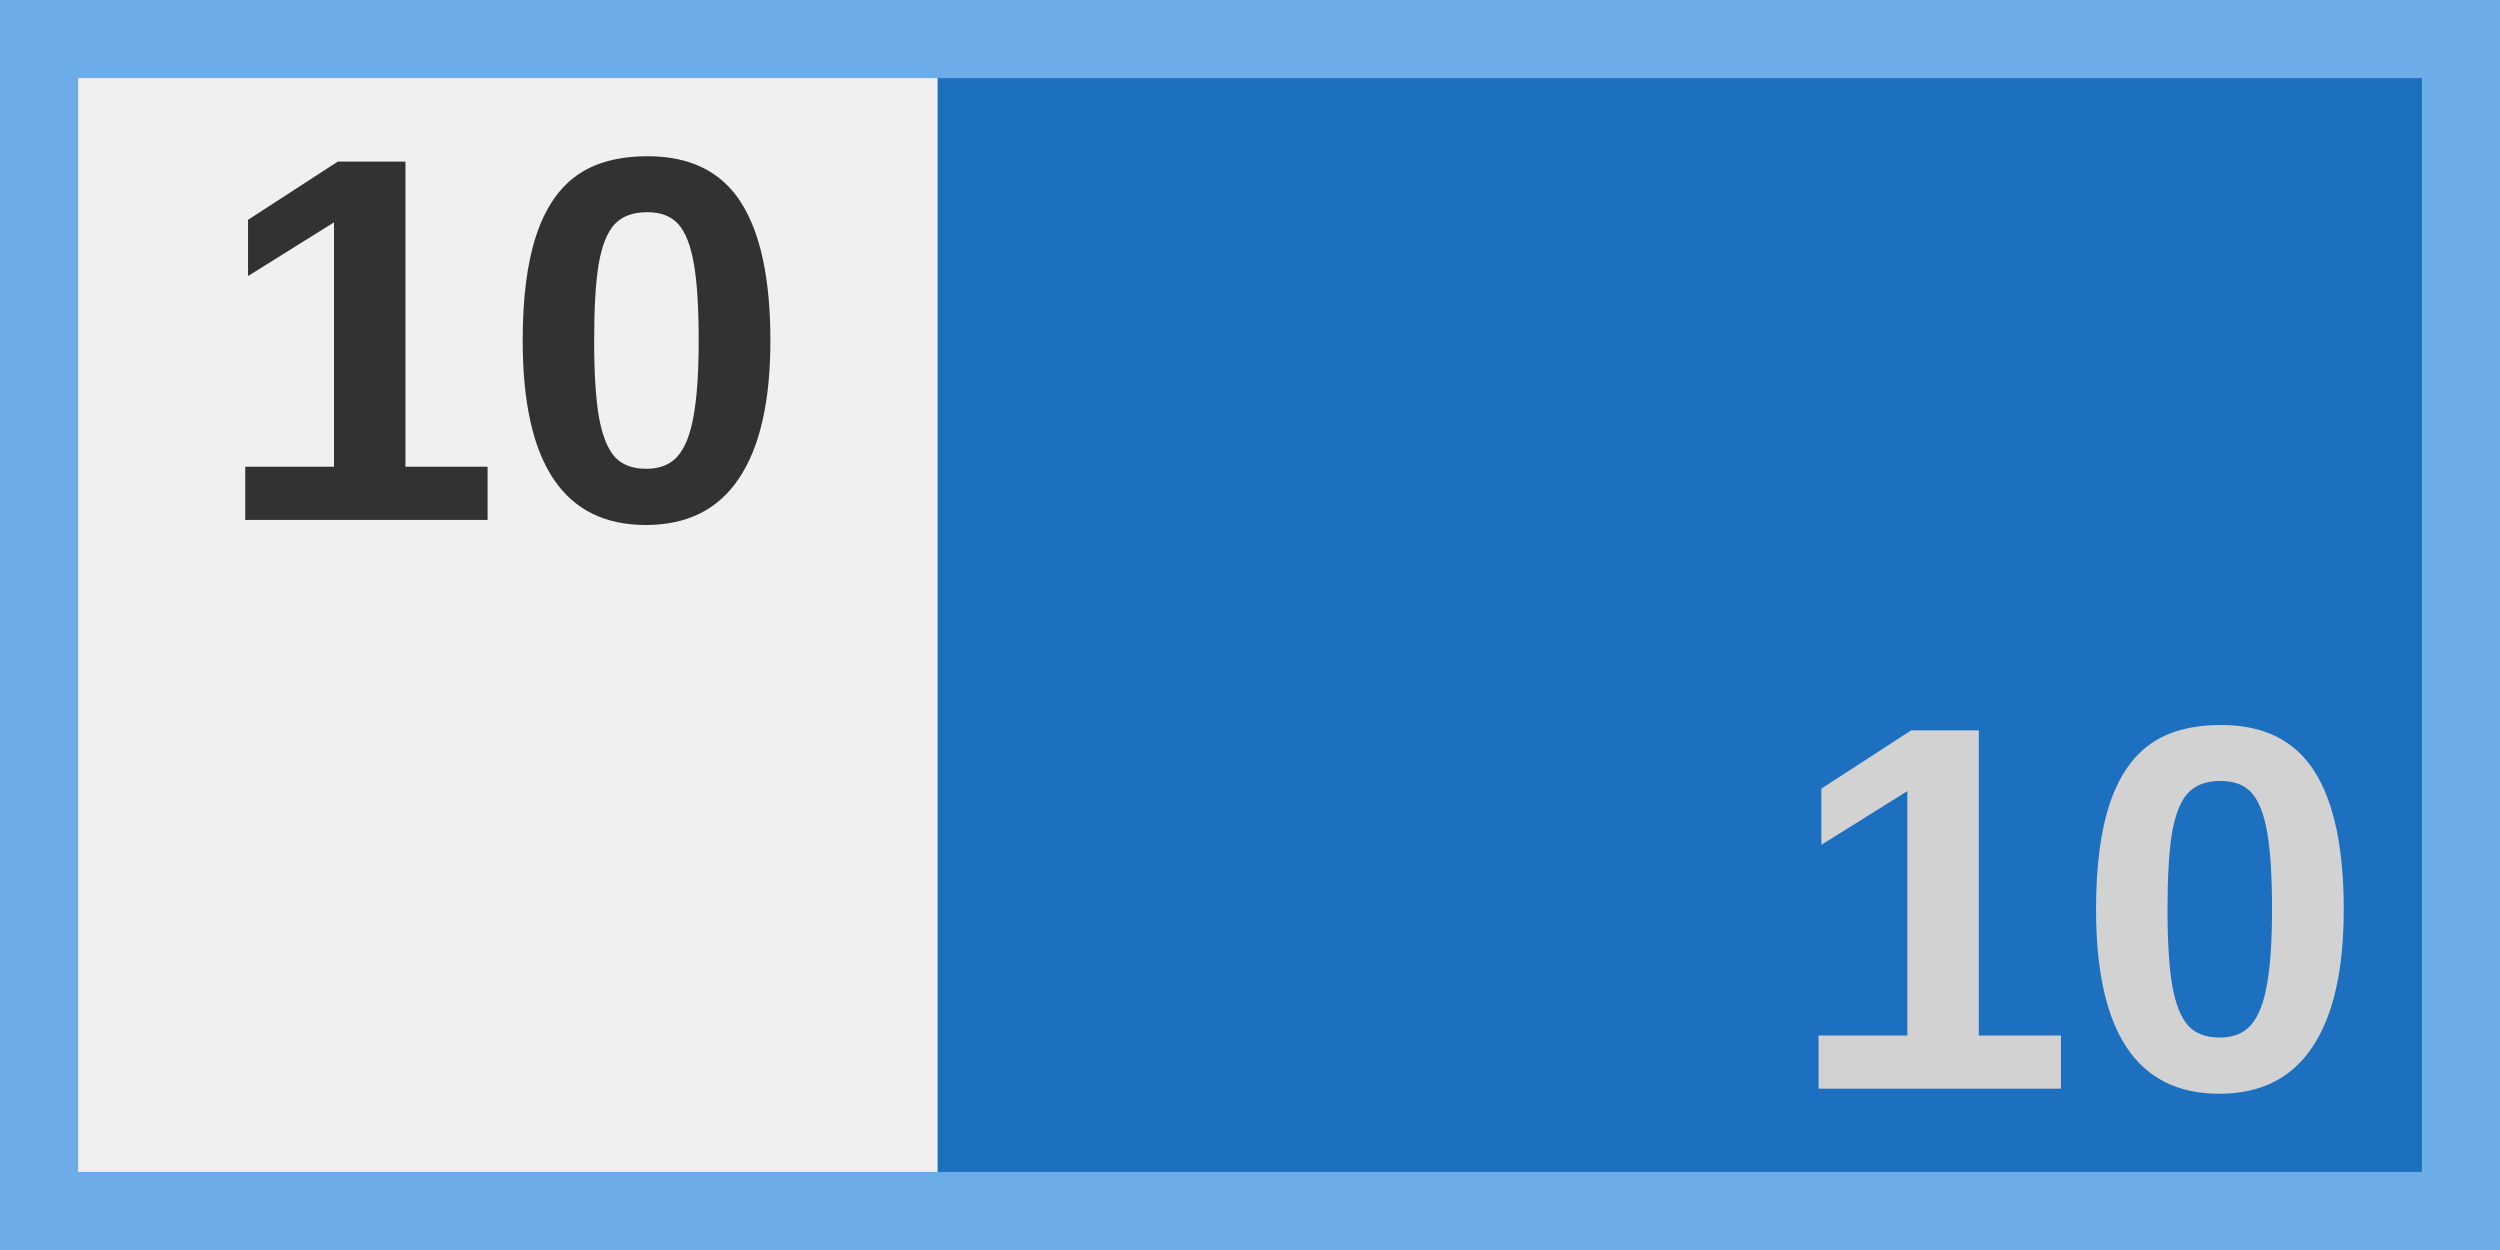 <!--Created with Inkscape (http://www.inkscape.org/)--><svg xmlns:dc="http://purl.org/dc/elements/1.1/" xmlns:cc="http://creativecommons.org/ns#" xmlns:rdf="http://www.w3.org/1999/02/22-rdf-syntax-ns#" xmlns="http://www.w3.org/2000/svg" xmlns:sodipodi="http://sodipodi.sourceforge.net/DTD/sodipodi-0.dtd" xmlns:inkscape="http://www.inkscape.org/namespaces/inkscape" width="512" height="256" viewBox="0 0 512 256" version="1.1" id="svg8" inkscape:version="0.92.4 (5da689c313, 2019-01-14)" sodipodi:docname="n10e.svg"><rect x="0" y="0" width="512" height="256" fill="#808080" stroke="none"/><sodipodi:namedview id="base" pagecolor="#ffffff" bordercolor="#666666" borderopacity="1.0" inkscape:pageopacity="0.0" inkscape:pageshadow="2" inkscape:zoom="1.4" inkscape:cx="217.83705" inkscape:cy="158.31169" inkscape:document-units="px" inkscape:current-layer="layer1" showgrid="true" units="px" inkscape:window-width="1884" inkscape:window-height="1054" inkscape:window-x="0" inkscape:window-y="0" inkscape:window-maximized="1"><inkscape:grid type="xygrid" id="grid817" empspacing="4"/></sodipodi:namedview><g inkscape:label="Calque 1" inkscape:groupmode="layer" id="layer1" transform="translate(0 -752.56)"><rect style="fill:#6cace8;fill-opacity:1;stroke:none;stroke-width:2;stroke-miterlimit:4;stroke-dasharray:none;stroke-opacity:1" id="rect815" width="512" height="256" x="0" y="752.559"/><rect style="fill:#1c70bf;fill-opacity:1;stroke:none;stroke-width:2;stroke-miterlimit:4;stroke-dasharray:none;stroke-opacity:1" id="rect821" width="304" height="224" x="192" y="768.559"/><rect style="fill:#f0f0f0;fill-opacity:1;stroke:none;stroke-width:2;stroke-miterlimit:4;stroke-dasharray:none;stroke-opacity:1" id="rect819" width="176" height="224" x="16" y="768.559"/><g aria-label="10" style="font-style:normal;font-variant:normal;font-weight:700;font-stretch:normal;font-size:133.333px;line-height:1.25;font-family:'Liberation Sans';-inkscape-font-specification:'Liberation Sans Bold';letter-spacing:0;word-spacing:0;fill:#323232;fill-opacity:1;stroke:none;stroke-width:2;stroke-miterlimit:4;stroke-dasharray:none;stroke-opacity:1" id="text902"><path d="M50.224 859.038v-10.885h18.177V798.1l-17.604 10.99V797.58l18.385-11.927h13.854v62.5H99.86v10.885z" style="font-style:normal;font-variant:normal;font-weight:700;font-stretch:normal;font-size:106.667px;font-family:'Liberation Sans';-inkscape-font-specification:'Liberation Sans Bold';fill:#323232;fill-opacity:1;stroke:none;stroke-width:2;stroke-miterlimit:4;stroke-dasharray:none;stroke-opacity:1" id="path858"/><path d="M157.776 822.32q0 18.593-6.406 28.177-6.354 9.583-19.115 9.583-25.208 0-25.208-37.76 0-13.178 2.76-21.51 2.76-8.334 8.282-12.293 5.52-3.958 14.583-3.958 13.02 0 19.062 9.427 6.042 9.427 6.042 28.334zm-14.687 0q0-10.157-.99-15.782t-3.177-8.073q-2.188-2.448-6.354-2.448-4.427 0-6.719 2.5-2.24 2.448-3.23 8.073-.937 5.573-.937 15.73 0 10.052.99 15.729 1.042 5.625 3.229 8.073 2.24 2.448 6.458 2.448 4.167 0 6.407-2.553 2.291-2.604 3.28-8.28 1.043-5.678 1.043-15.417z" style="font-style:normal;font-variant:normal;font-weight:700;font-stretch:normal;font-size:106.667px;font-family:'Liberation Sans';-inkscape-font-specification:'Liberation Sans Bold';fill:#323232;fill-opacity:1;stroke:none;stroke-width:2;stroke-miterlimit:4;stroke-dasharray:none;stroke-opacity:1" id="path860"/></g><g aria-label="10" style="font-style:normal;font-variant:normal;font-weight:700;font-stretch:normal;font-size:133.333px;line-height:1.25;font-family:'Liberation Sans';-inkscape-font-specification:'Liberation Sans Bold';letter-spacing:0;word-spacing:0;fill:#d2d2d2;fill-opacity:1;stroke:none;stroke-width:2;stroke-miterlimit:4;stroke-dasharray:none;stroke-opacity:1" id="text902-6"><path d="M372.448 975.517v-10.885h18.177V914.58l-17.604 10.99v-11.51l18.385-11.928h13.854v62.5h16.823v10.885z" style="font-style:normal;font-variant:normal;font-weight:700;font-stretch:normal;font-size:106.667px;font-family:'Liberation Sans';-inkscape-font-specification:'Liberation Sans Bold';fill:#d2d2d2;fill-opacity:1;stroke:none;stroke-width:2;stroke-miterlimit:4;stroke-dasharray:none;stroke-opacity:1" id="path863"/><path d="M480 938.799q0 18.593-6.406 28.177-6.354 9.583-19.115 9.583-25.208 0-25.208-37.76 0-13.177 2.76-21.51 2.76-8.334 8.281-12.292 5.521-3.959 14.584-3.959 13.02 0 19.062 9.427Q480 919.892 480 938.8zm-14.688 0q0-10.157-.99-15.782-.989-5.625-3.176-8.073-2.188-2.447-6.354-2.447-4.427 0-6.72 2.5-2.239 2.447-3.228 8.072-.938 5.573-.938 15.73 0 10.052.99 15.729 1.041 5.625 3.229 8.073 2.24 2.448 6.458 2.448 4.167 0 6.407-2.552 2.291-2.605 3.28-8.282 1.042-5.677 1.042-15.416z" style="font-style:normal;font-variant:normal;font-weight:700;font-stretch:normal;font-size:106.667px;font-family:'Liberation Sans';-inkscape-font-specification:'Liberation Sans Bold';fill:#d2d2d2;fill-opacity:1;stroke:none;stroke-width:2;stroke-miterlimit:4;stroke-dasharray:none;stroke-opacity:1" id="path865"/></g></g></svg>